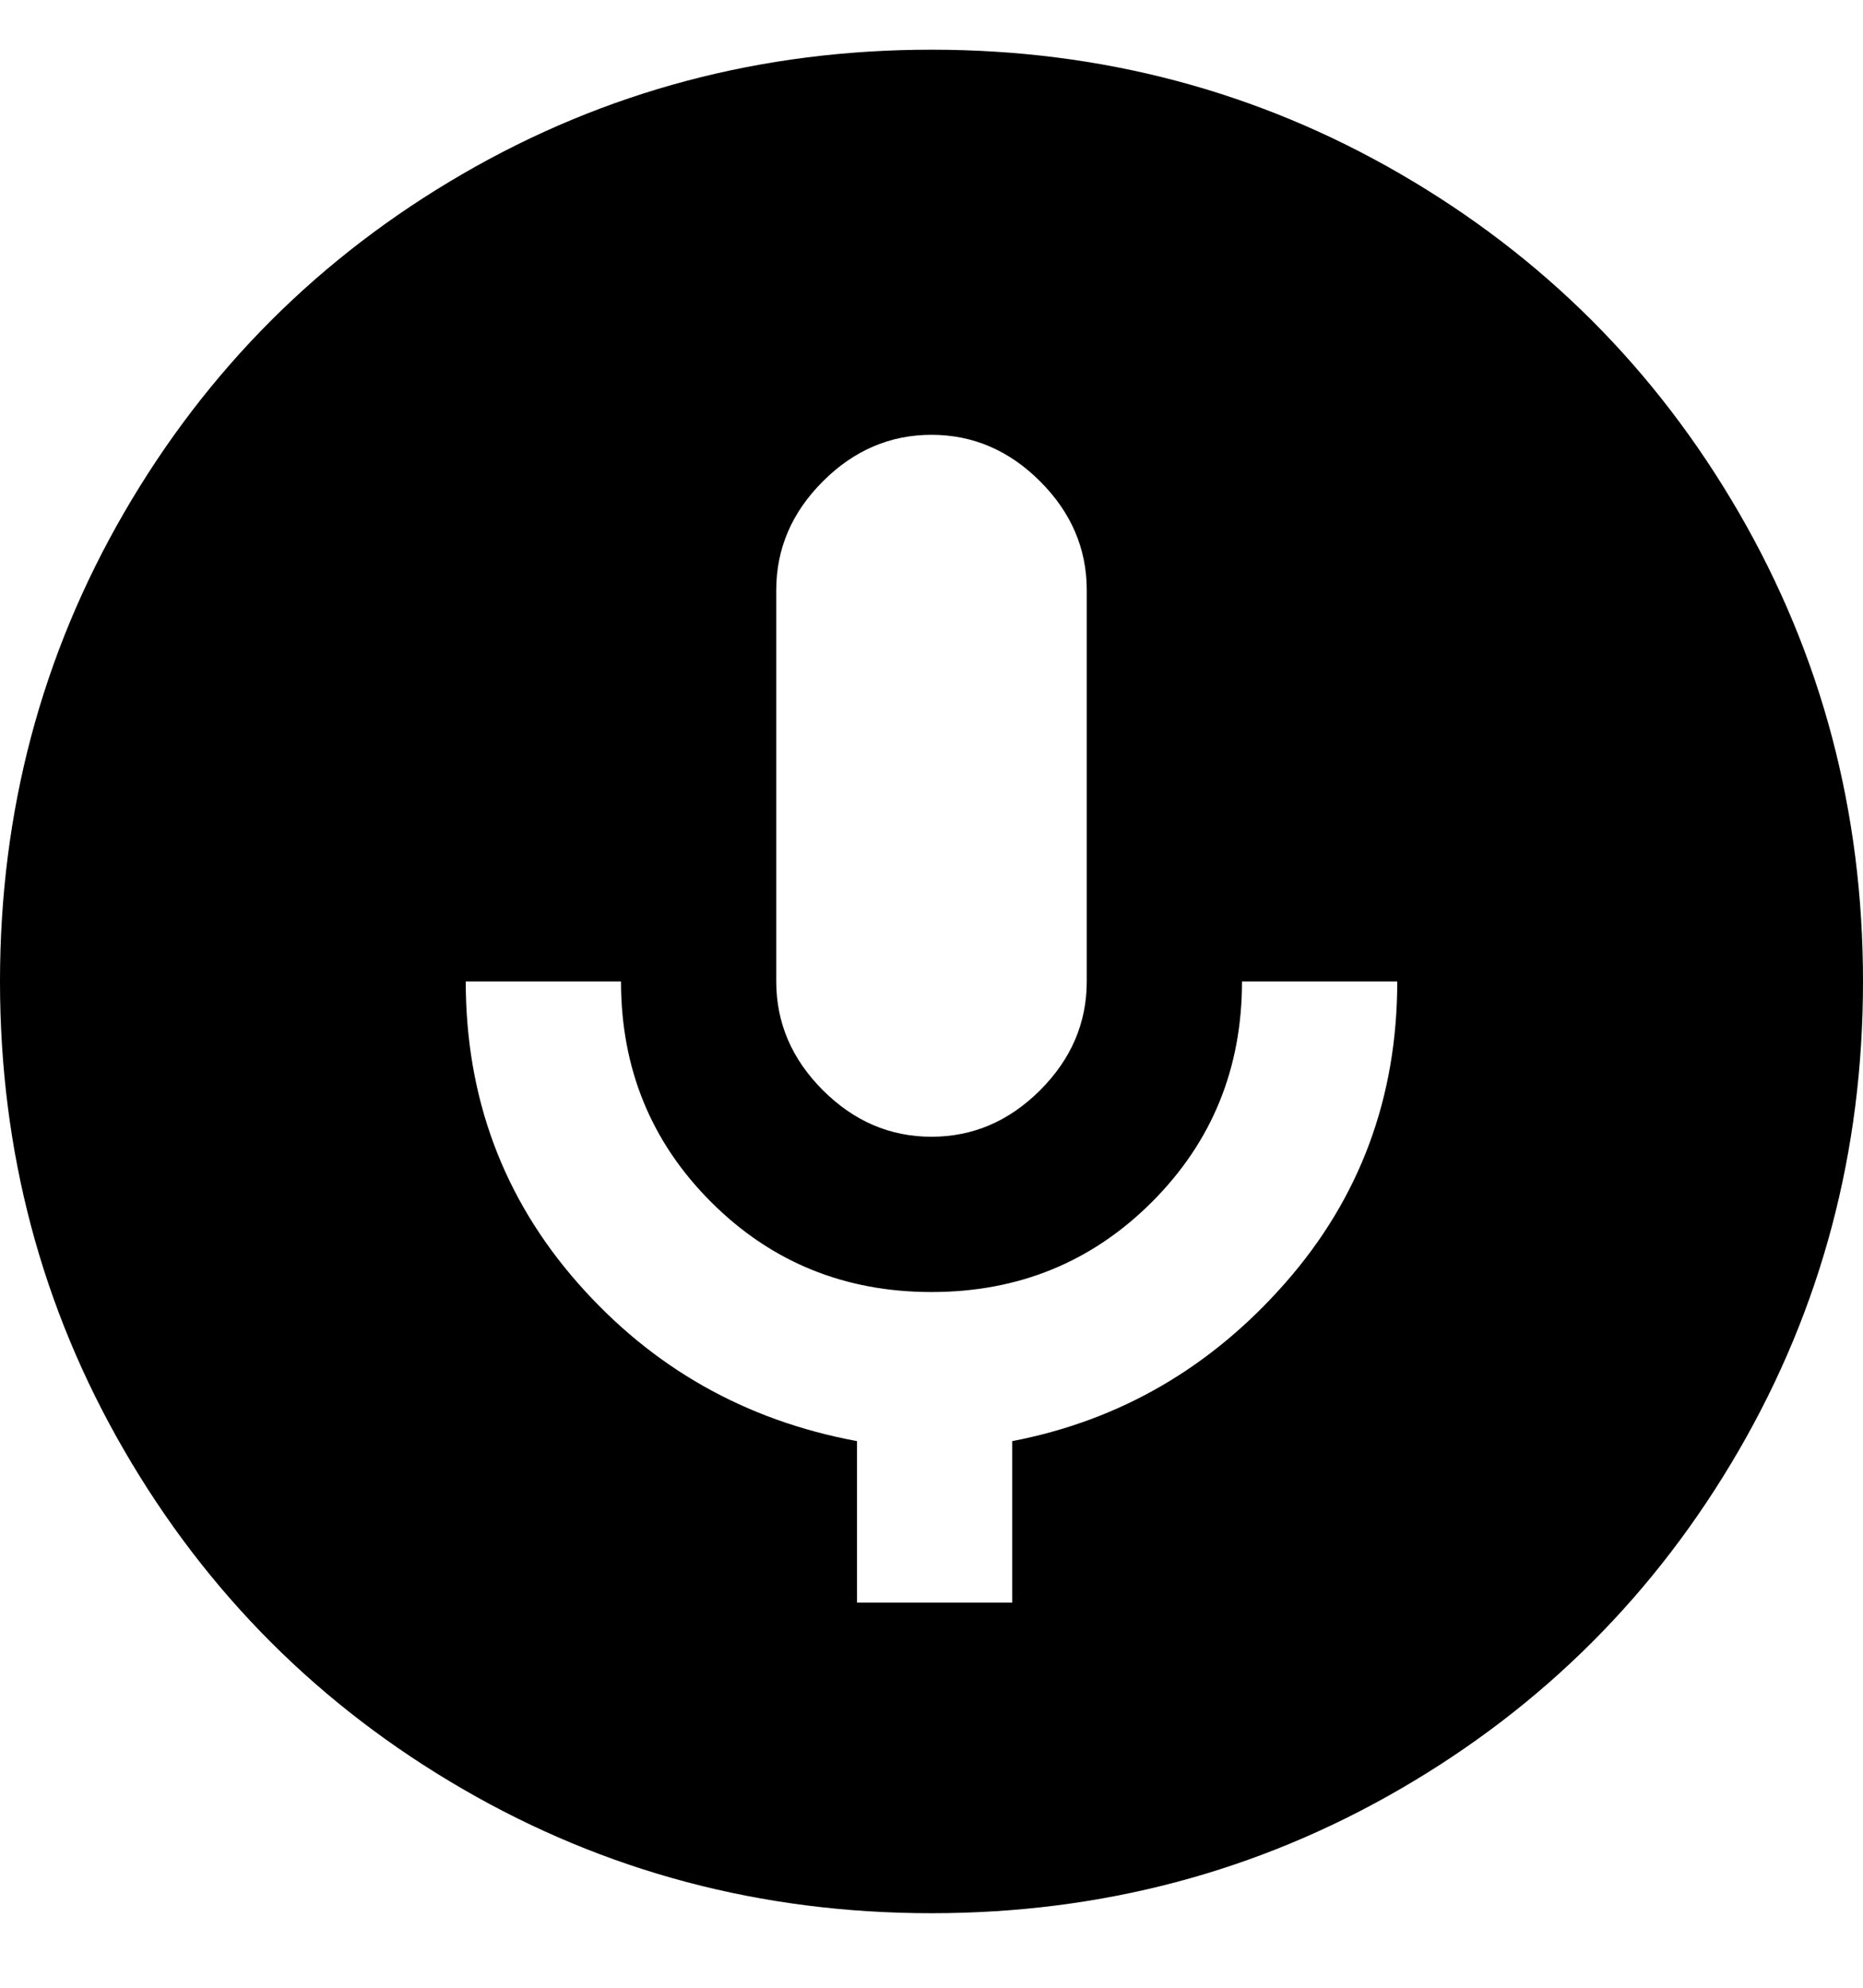 <svg viewBox="0 0 300 320" xmlns="http://www.w3.org/2000/svg"><path d="M150 8q-41 0-75.5 20T20 82.5Q0 117 0 158t20 75.5Q40 268 74.5 288t75.5 20q41 0 75.5-20t54.5-54.5q20-34.5 20-75.5t-20-75.5Q260 48 225.5 28T150 8zm-25 87q0-10 7.5-17.5T150 70q10 0 17.5 7.5T175 95v63q0 10-7.5 17.5T150 183q-10 0-17.5-7.5T125 158V95zm38 137v26h-25v-26q-27-5-45-25.5T75 158h25q0 21 14.5 35.5T150 208q21 0 35.5-14.5T200 158h25q0 28-18 48.5T163 232z"/></svg>